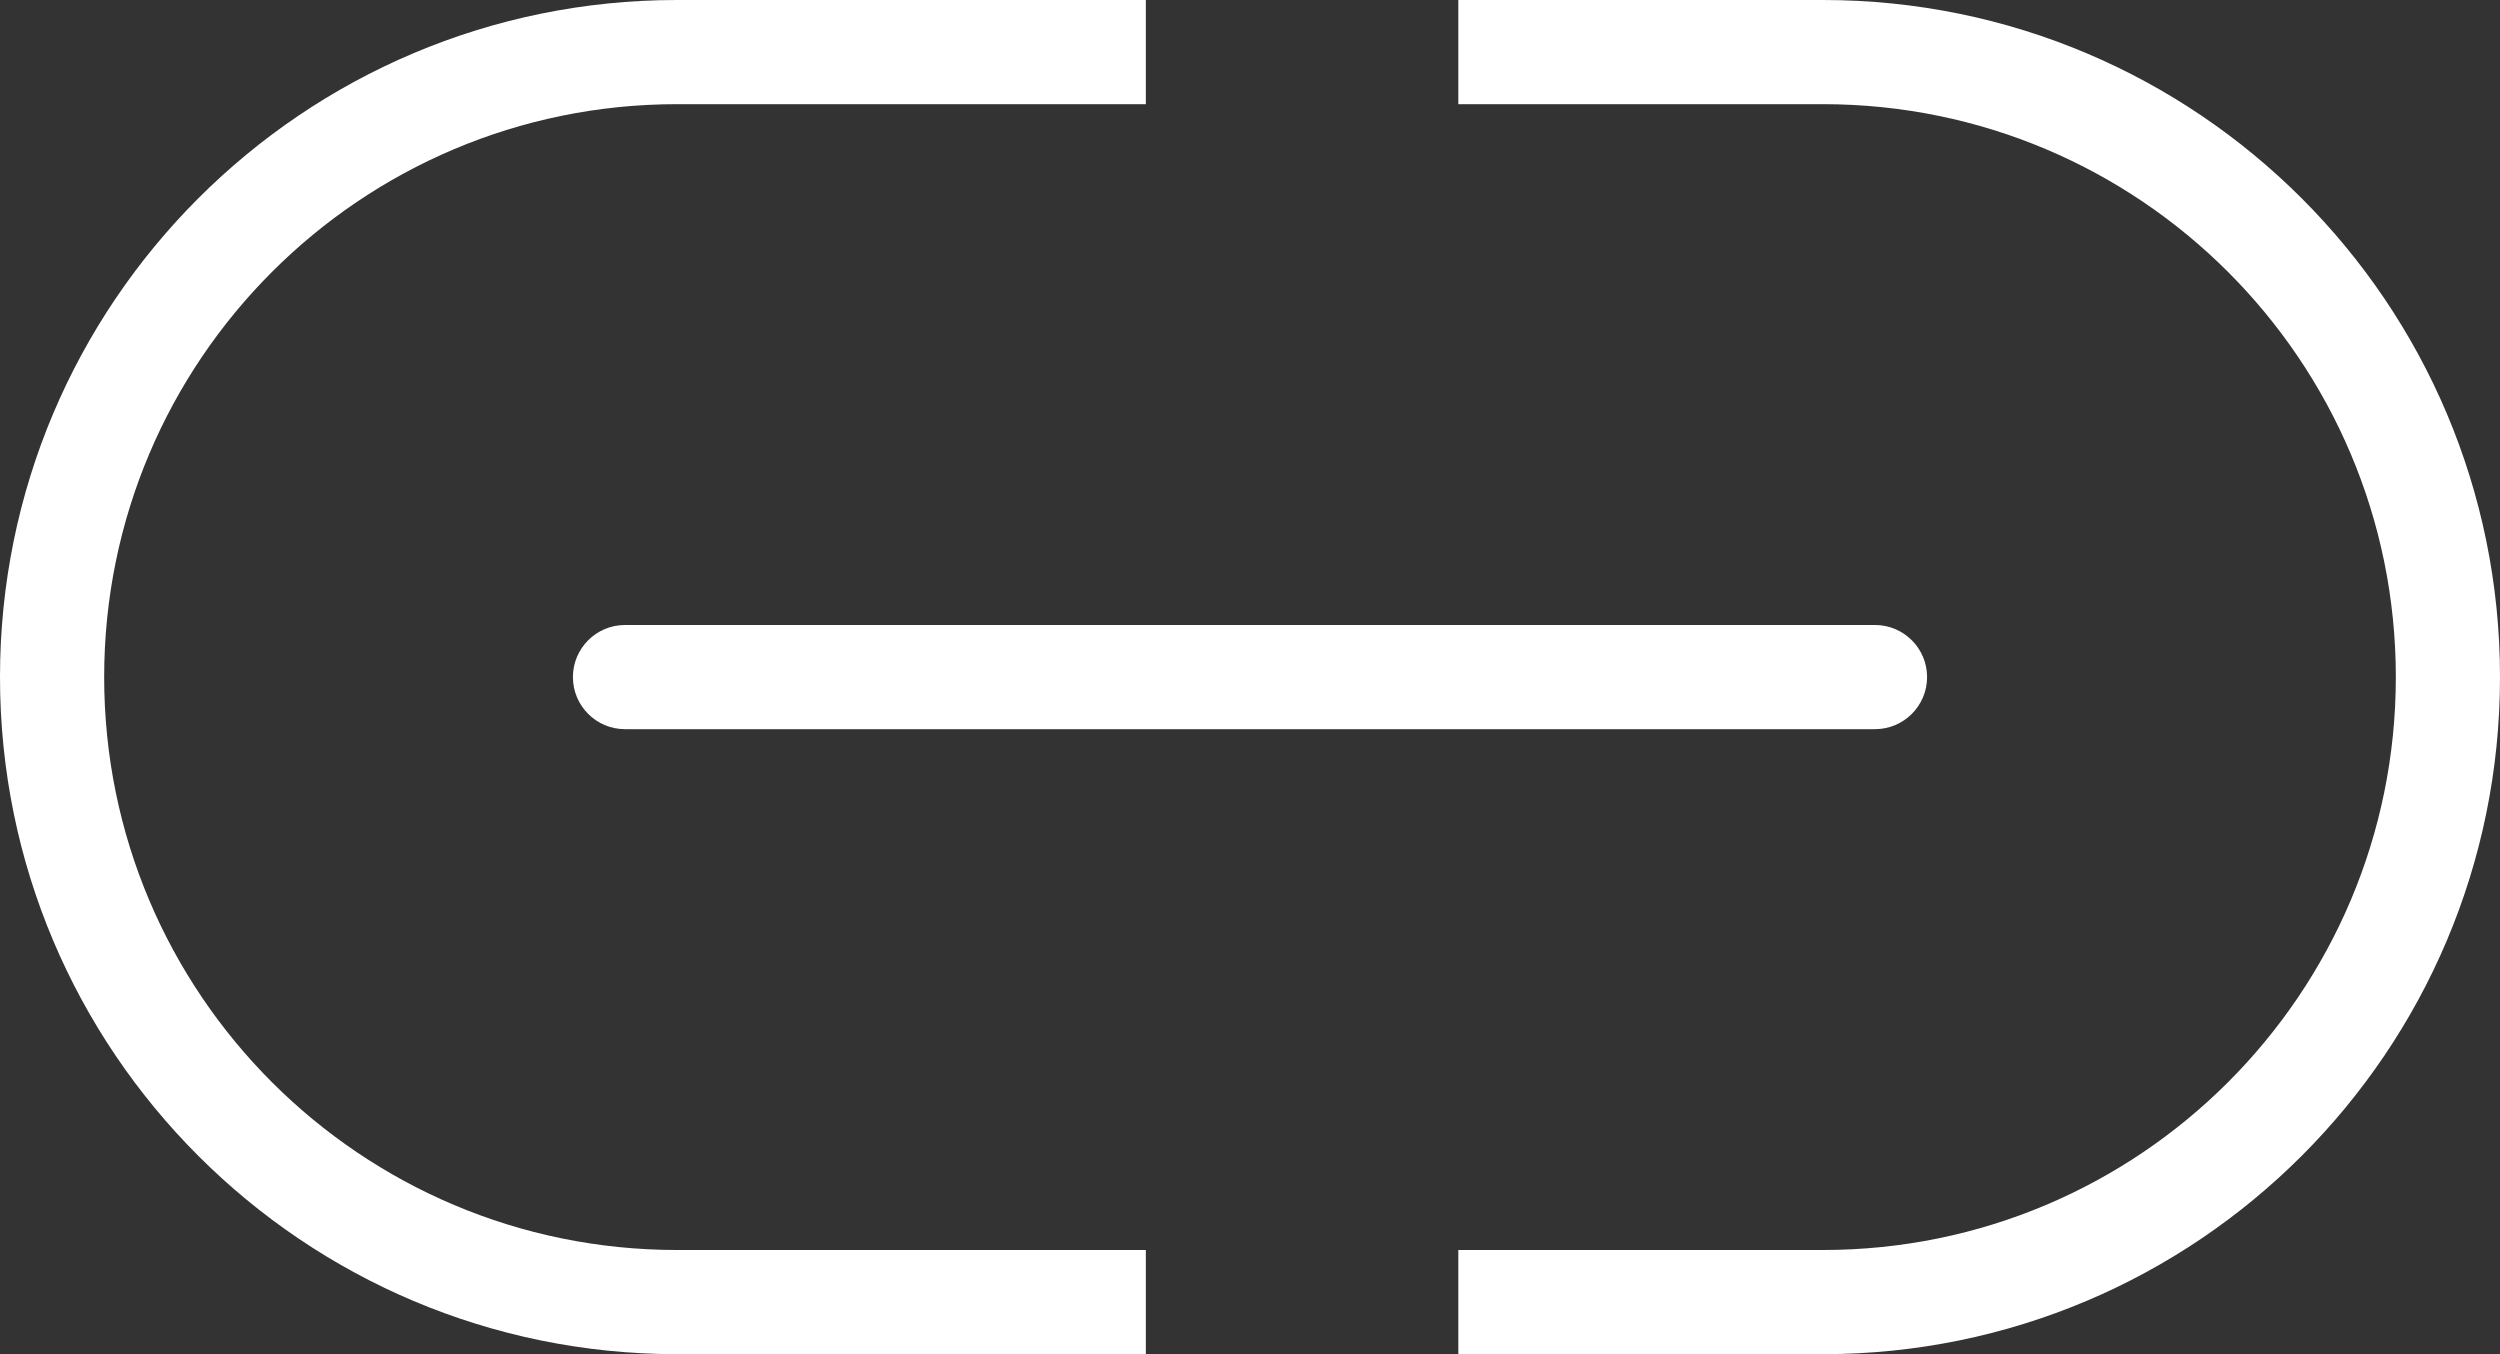 <svg width="24" height="13" viewBox="0 0 24 13" fill="none" xmlns="http://www.w3.org/2000/svg">
<rect x="0" y="0" width="24" height="13" fill="#333333" stroke="none"/>
<path d="M17.5 13H14V12H17.5C20.538 12 23 9.538 23 6.5C23 3.462 20.538 1 17.5 1H14V0H17.5C21.09 0 24 2.91 24 6.5C24 10.09 21.09 13 17.5 13Z" fill="white"/>
<path d="M6.5 1H11V0H6.5C2.91 0 0 2.91 0 6.5C0 10.09 2.91 13 6.5 13H11V12H6.5C3.462 12 1 9.538 1 6.5C1 3.462 3.462 1 6.5 1Z" fill="white"/>
<path d="M6 6C5.724 6 5.5 6.224 5.5 6.5C5.5 6.776 5.724 7 6 7H18C18.276 7 18.5 6.776 18.5 6.5C18.5 6.224 18.276 6 18 6H6Z" fill="white"/>
</svg>
